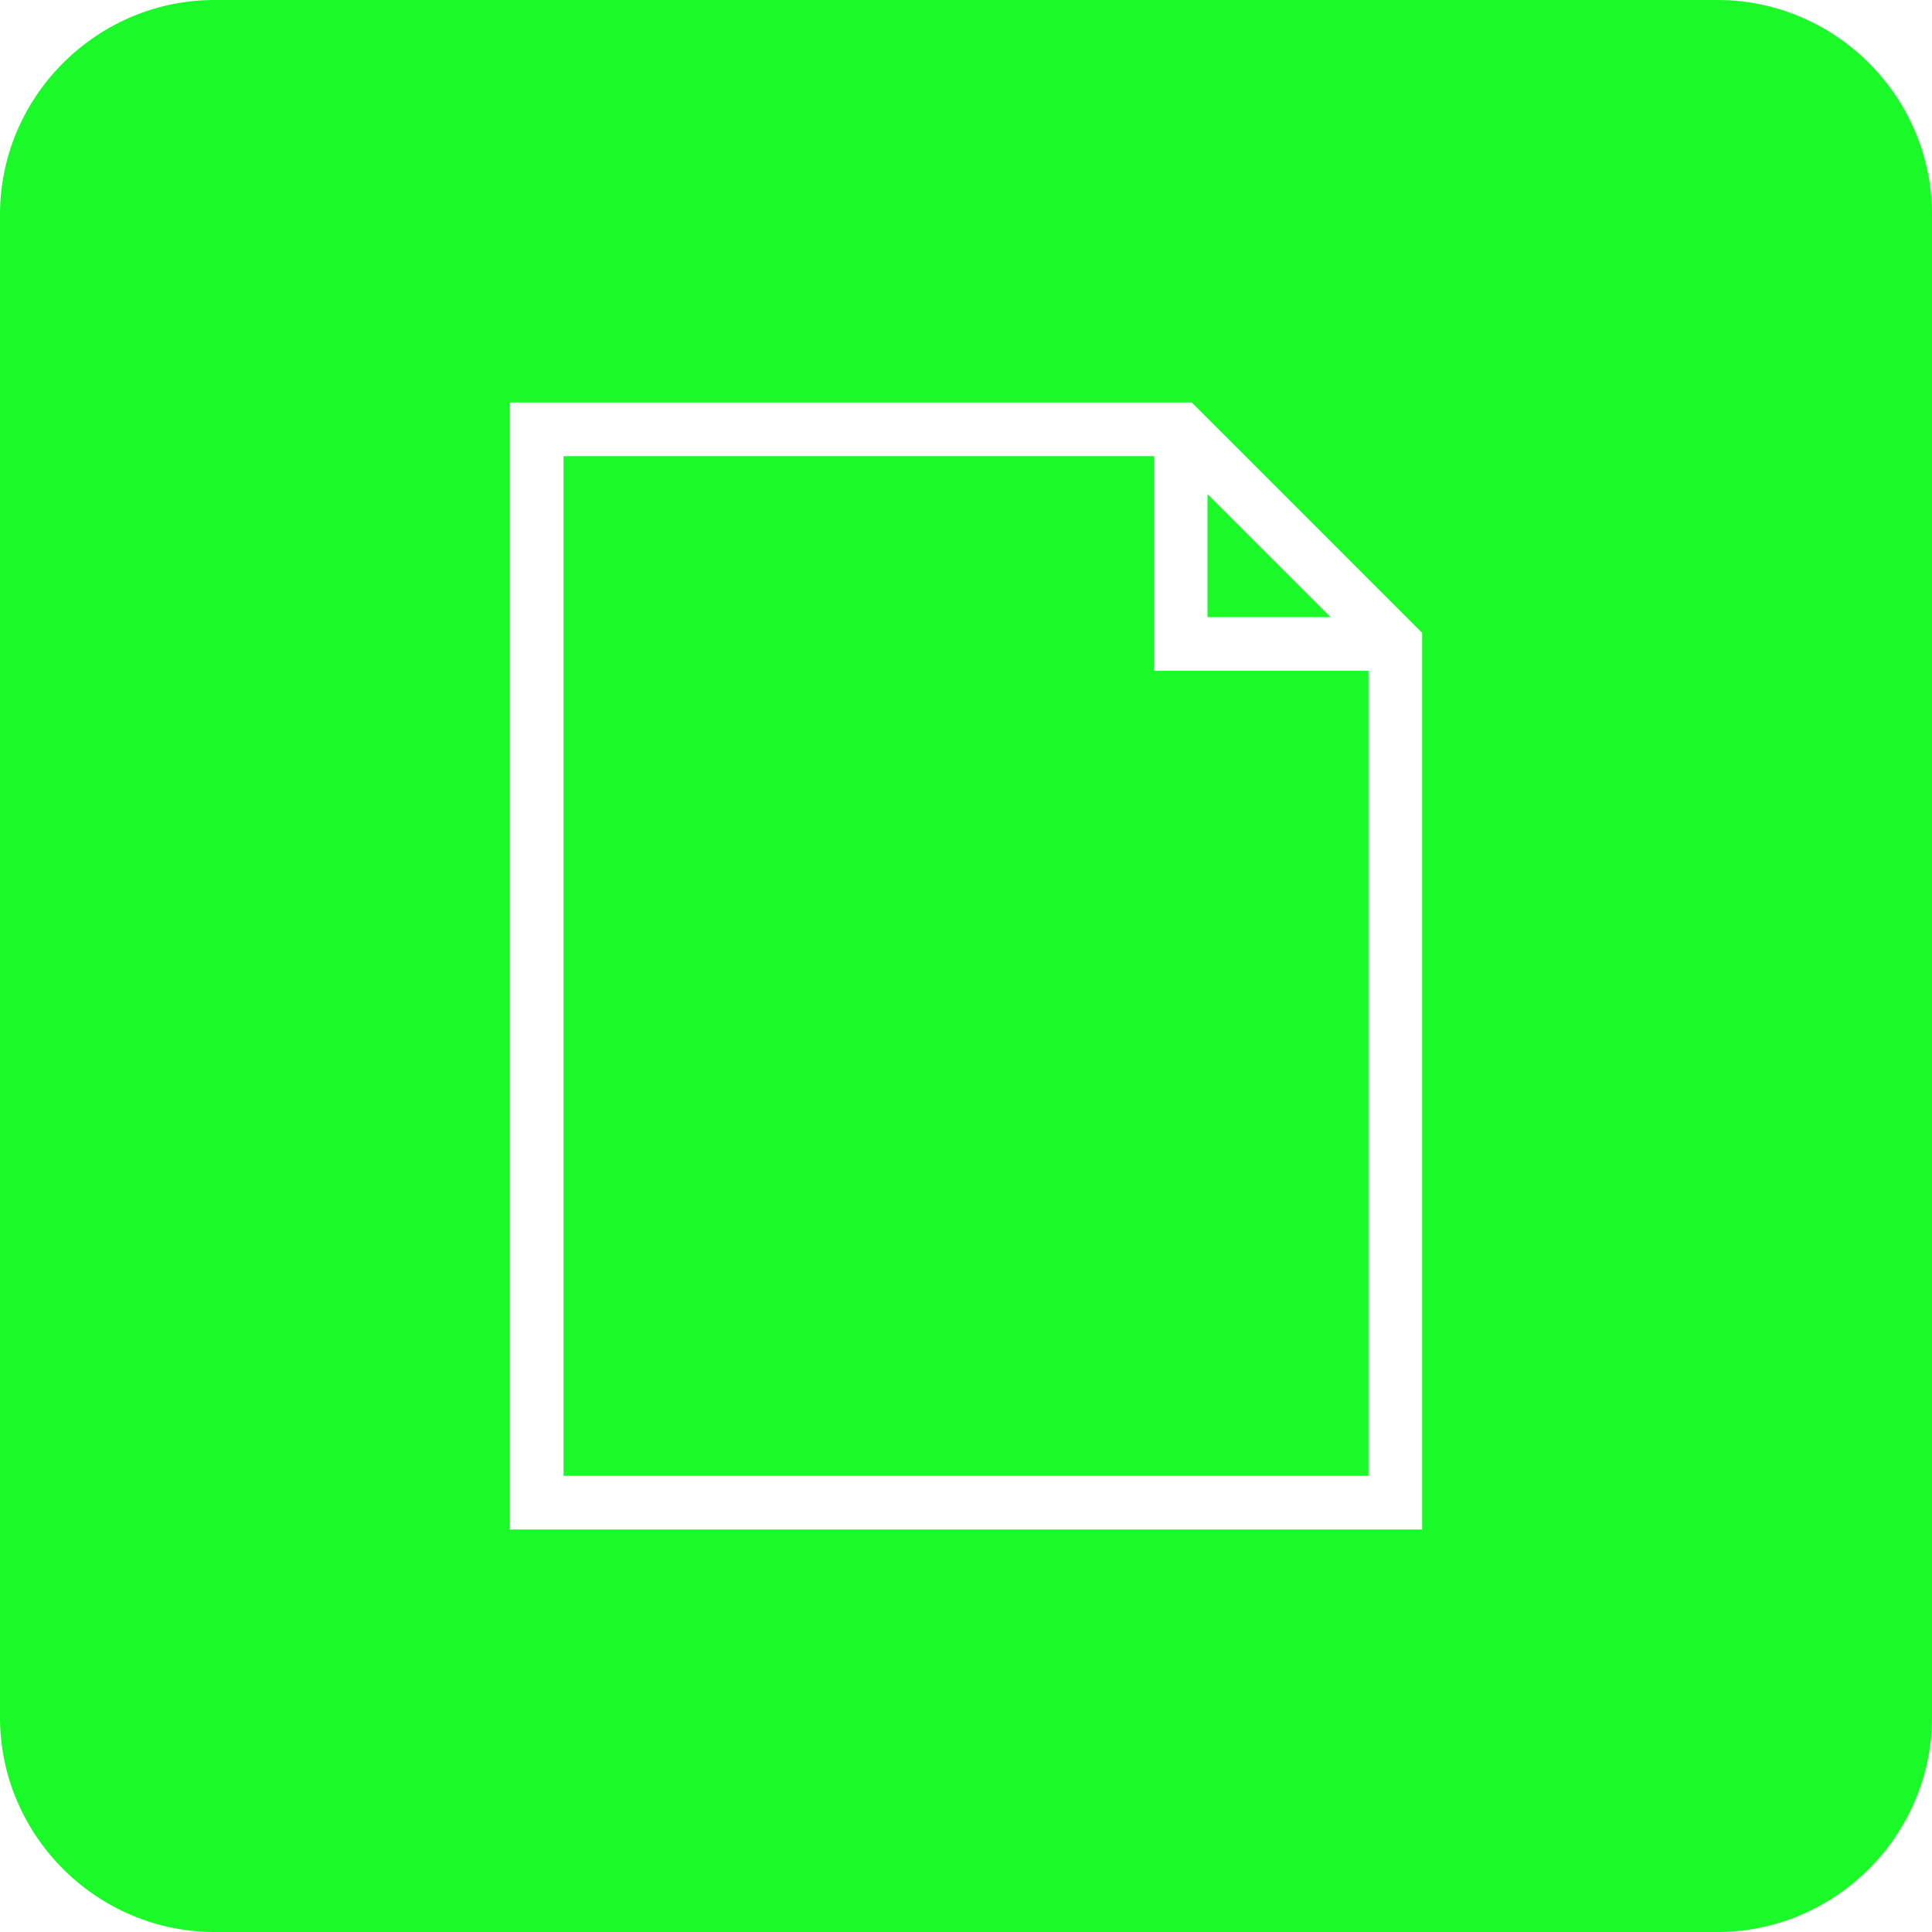 <?xml version="1.0" standalone="no"?><!DOCTYPE svg PUBLIC "-//W3C//DTD SVG 1.1//EN" "http://www.w3.org/Graphics/SVG/1.1/DTD/svg11.dtd"><svg class="icon" width="200px" height="200.00px" viewBox="0 0 1024 1024" version="1.1" xmlns="http://www.w3.org/2000/svg"><path fill="#1afa29" d="M647.245 228.915l-15.59-15.59H270.234v597.35h483.533V335.437l-12.288-12.288a19.354 19.354 0 0 0-0.128-0.128l-94.029-94.054-0.077-0.051z m-35.584 12.851a21.069 21.069 0 0 0-0.102 1.971v111.821h113.766v426.675H298.675V241.766h312.96zM910.208 1024H113.766C51.2 1024 0 972.8 0 910.234V113.766C0 51.2 51.2 0 113.766 0h796.467C972.8 0 1024 51.2 1024 113.766v796.467C1024 972.8 972.8 1024 910.234 1024zM640 327.117V261.888l65.229 65.203H640z"  /></svg>